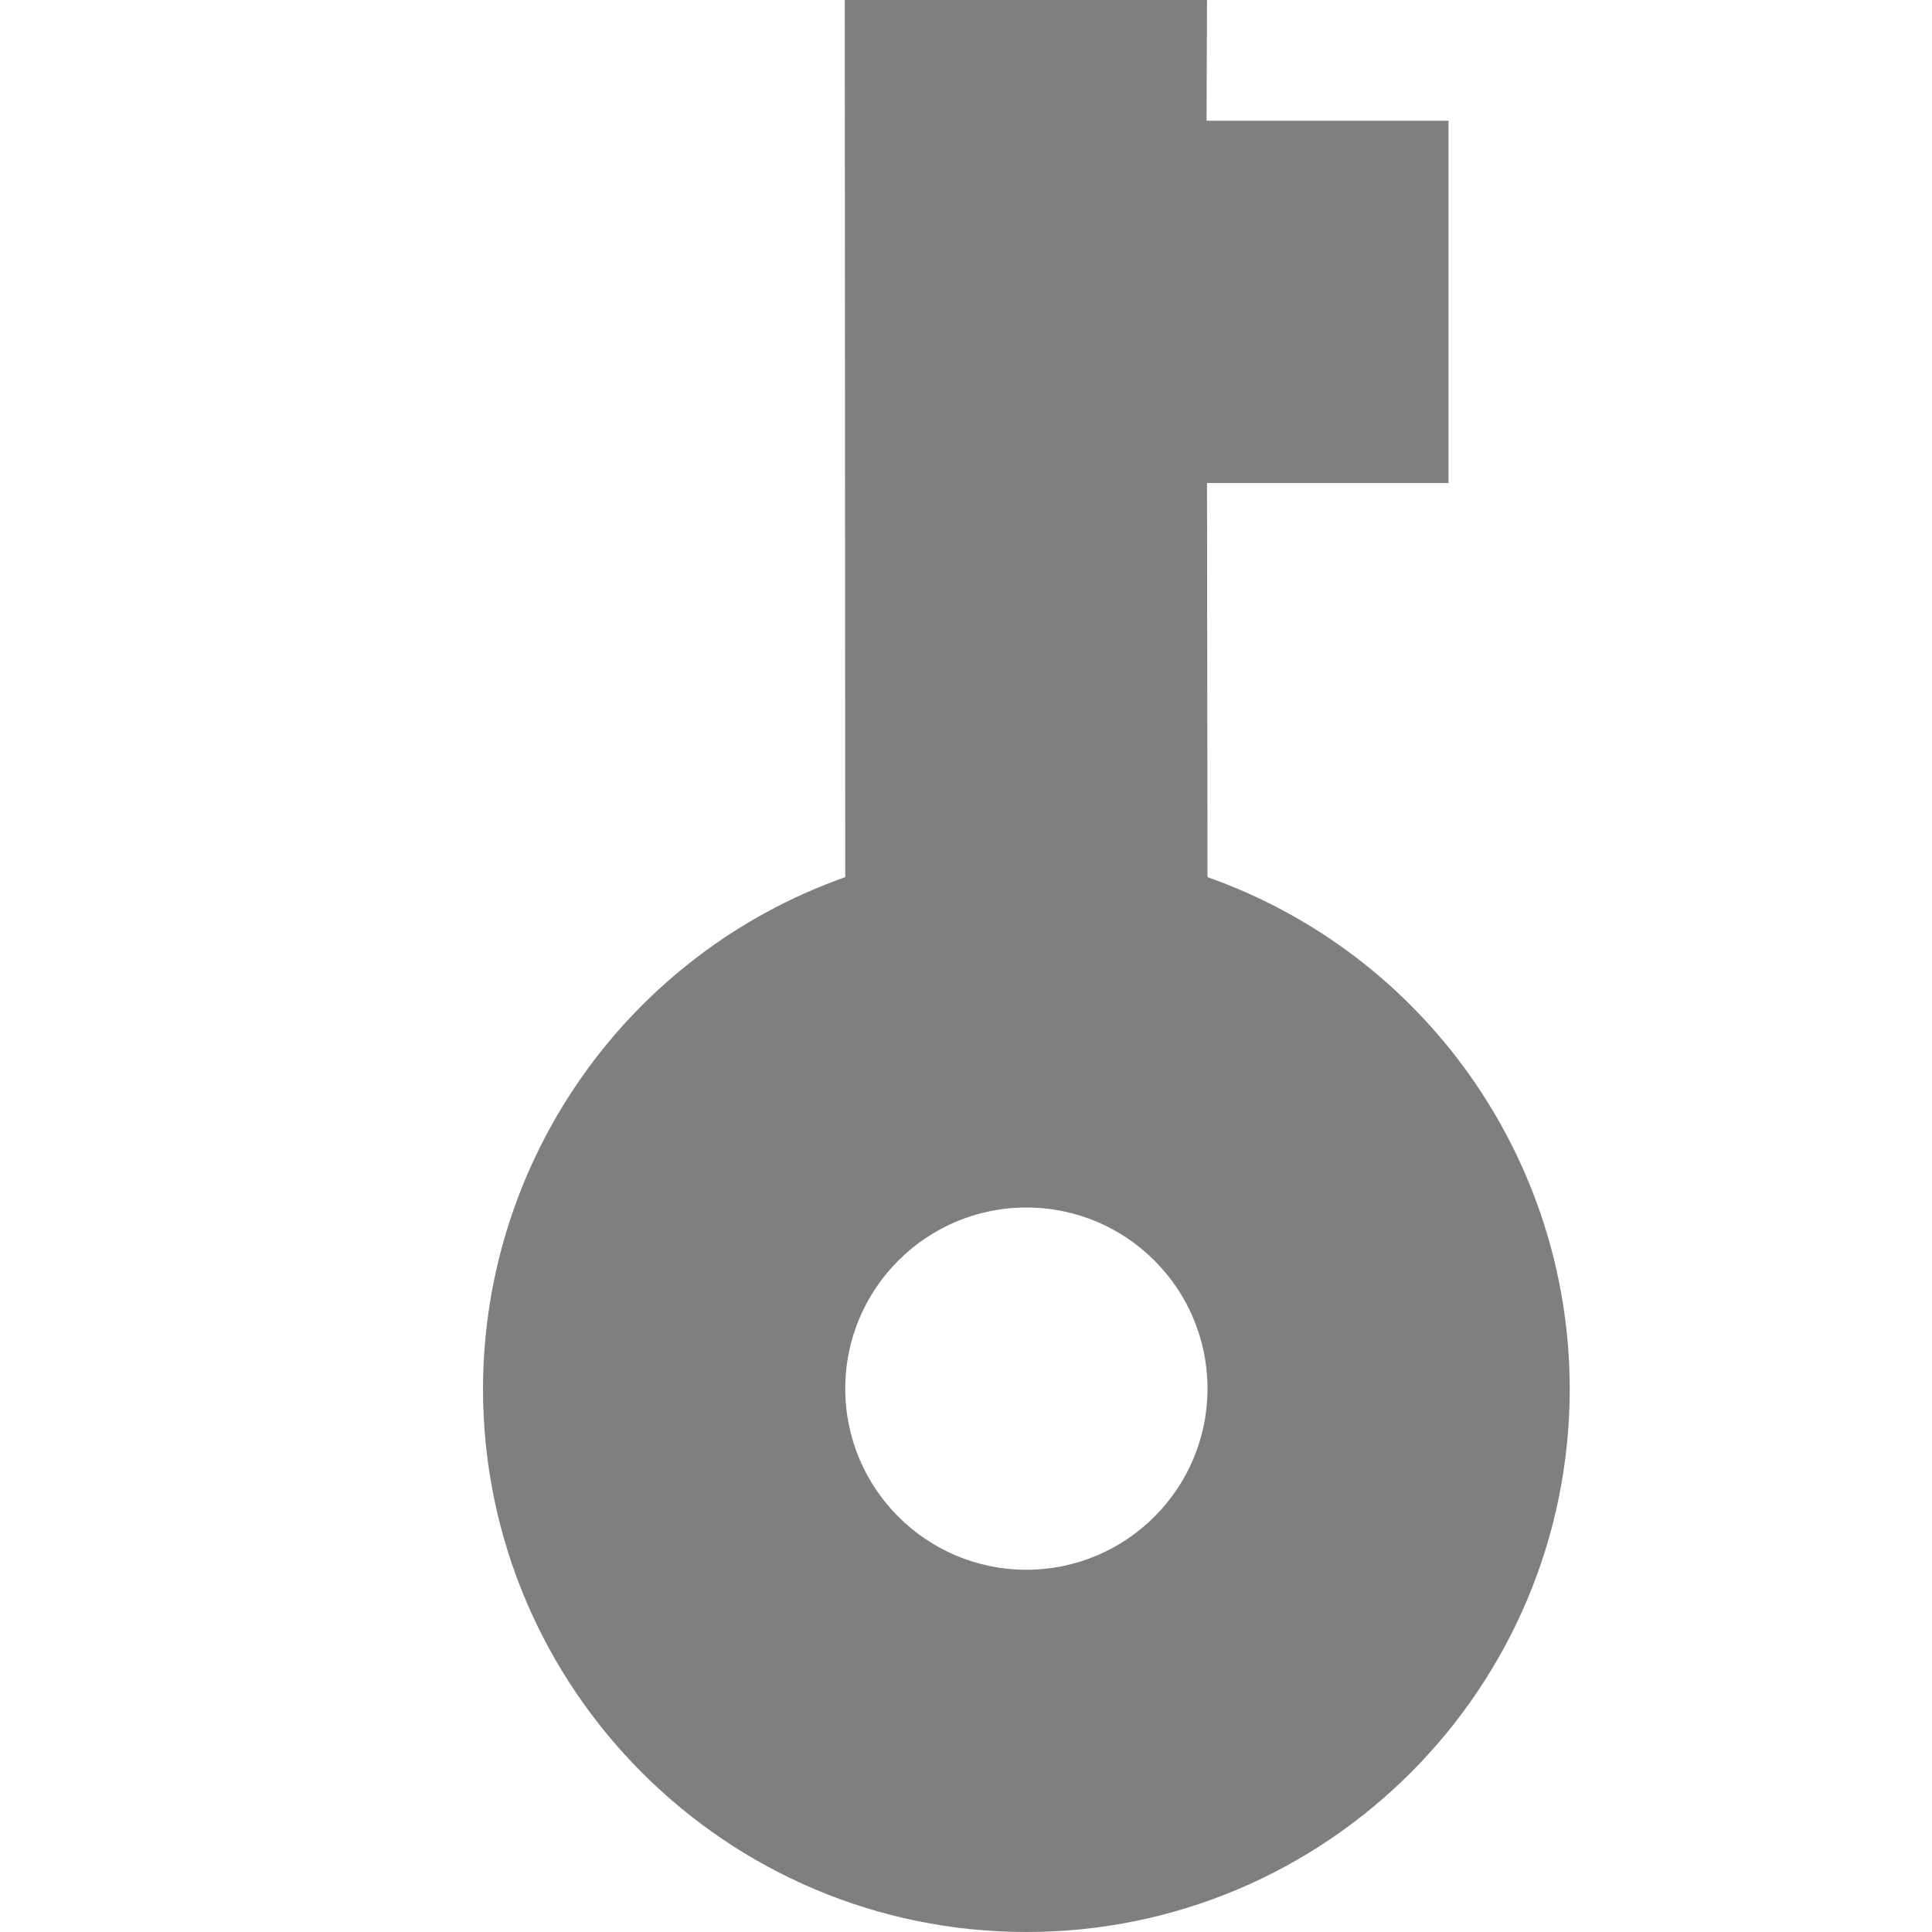 <?xml version="1.0" encoding="UTF-8" standalone="no"?>
<!-- Created with Inkscape (http://www.inkscape.org/) -->
<svg id="svg7384" xmlns:rdf="http://www.w3.org/1999/02/22-rdf-syntax-ns#" style="enable-background:new" xmlns="http://www.w3.org/2000/svg" xmlns:osb="http://www.openswatchbook.org/uri/2009/osb" height="16" width="16" version="1.1" xmlns:cc="http://creativecommons.org/ns#" xmlns:dc="http://purl.org/dc/elements/1.1/">
 <title id="title8473">Paper Symbolic Icon Theme</title>
 <defs id="defs7386">
  <filter id="filter7554" style="color-interpolation-filters:sRGB">
   <feBlend id="feBlend7556" in2="BackgroundImage" mode="darken"/>
  </filter>
 </defs>
 <g id="layer9" transform="translate(-445 435)">
  <path id="path10910" opacity=".5" style="enable-background:new" d="m449-423.5c0 2.485 2.015 4.5 4.5 4.5s4.5-2.015 4.5-4.5c-0.003-1.905-1.204-3.601-3-4.236l-0.004-3.264h2v-3h-2.004l0.004-1h-3l0.004 7.264c-1.796 0.635-2.997 2.332-3 4.236zm3 0c0-0.828 0.672-1.5 1.5-1.5s1.5 0.672 1.5 1.5-0.672 1.5-1.5 1.5-1.5-0.672-1.5-1.5z"/>
 </g>
</svg>
